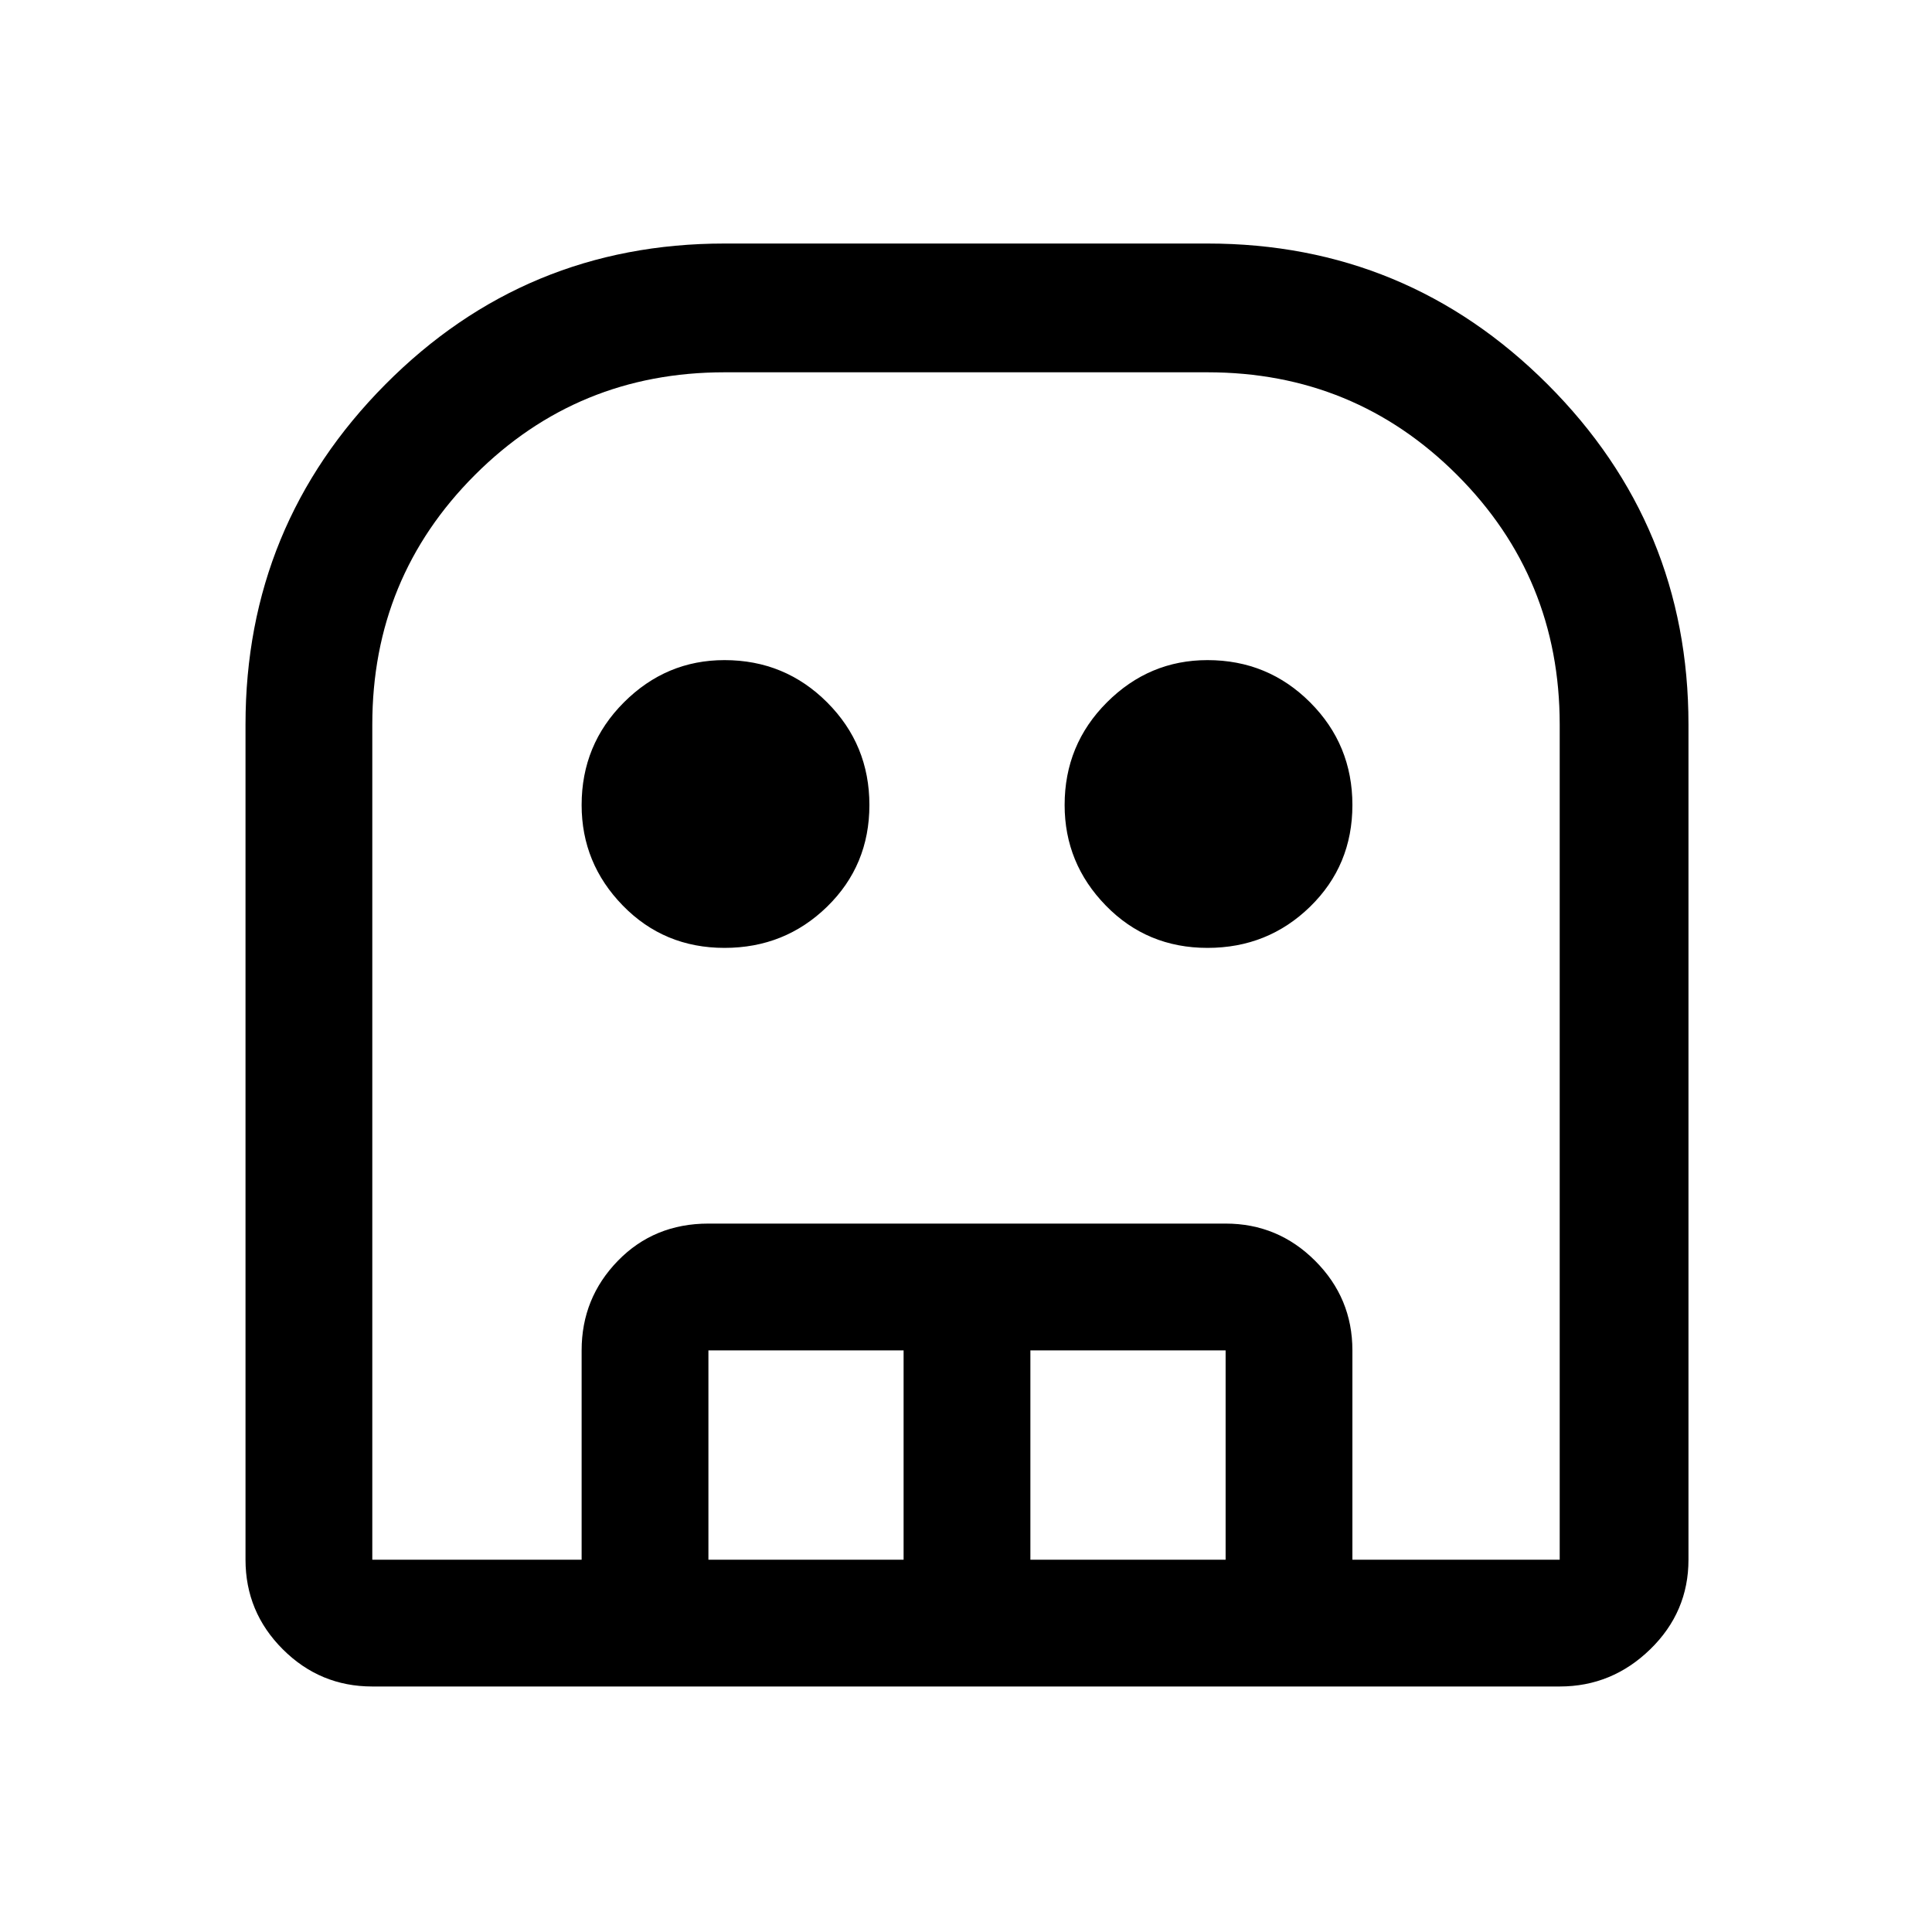 <svg xmlns="http://www.w3.org/2000/svg" height="40" width="40"><path d="M7.708 34.917q-1.083 0-1.854-.771-.771-.771-.771-1.854V15q0-4.125 2.896-7.042Q10.875 5.042 15 5.042h10q4.125 0 7.042 2.916 2.916 2.917 2.916 7.042v17.292q0 1.083-.791 1.854-.792.771-1.875.771Zm0-2.625H32.292V15q0-3.042-2.125-5.167T25 7.708H15q-3.042 0-5.167 2.125T7.708 15v17.292ZM15 19.625q-1.25 0-2.104-.875-.854-.875-.854-2.083 0-1.25.875-2.125T15 13.667q1.25 0 2.125.875T18 16.667q0 1.25-.875 2.104-.875.854-2.125.854Zm10 0q-1.25 0-2.104-.875-.854-.875-.854-2.083 0-1.25.875-2.125T25 13.667q1.25 0 2.125.875T28 16.667q0 1.25-.875 2.104-.875.854-2.125.854ZM12.042 32.292v-4.334q0-1.083.75-1.854.75-.771 1.875-.771h10.708q1.083 0 1.854.771.771.771.771 1.854v4.334h-2.625v-4.334h-4.042v4.334h-2.625v-4.334h-4.041v4.334Zm-4.334 0h24.584H7.708Z"/></svg>